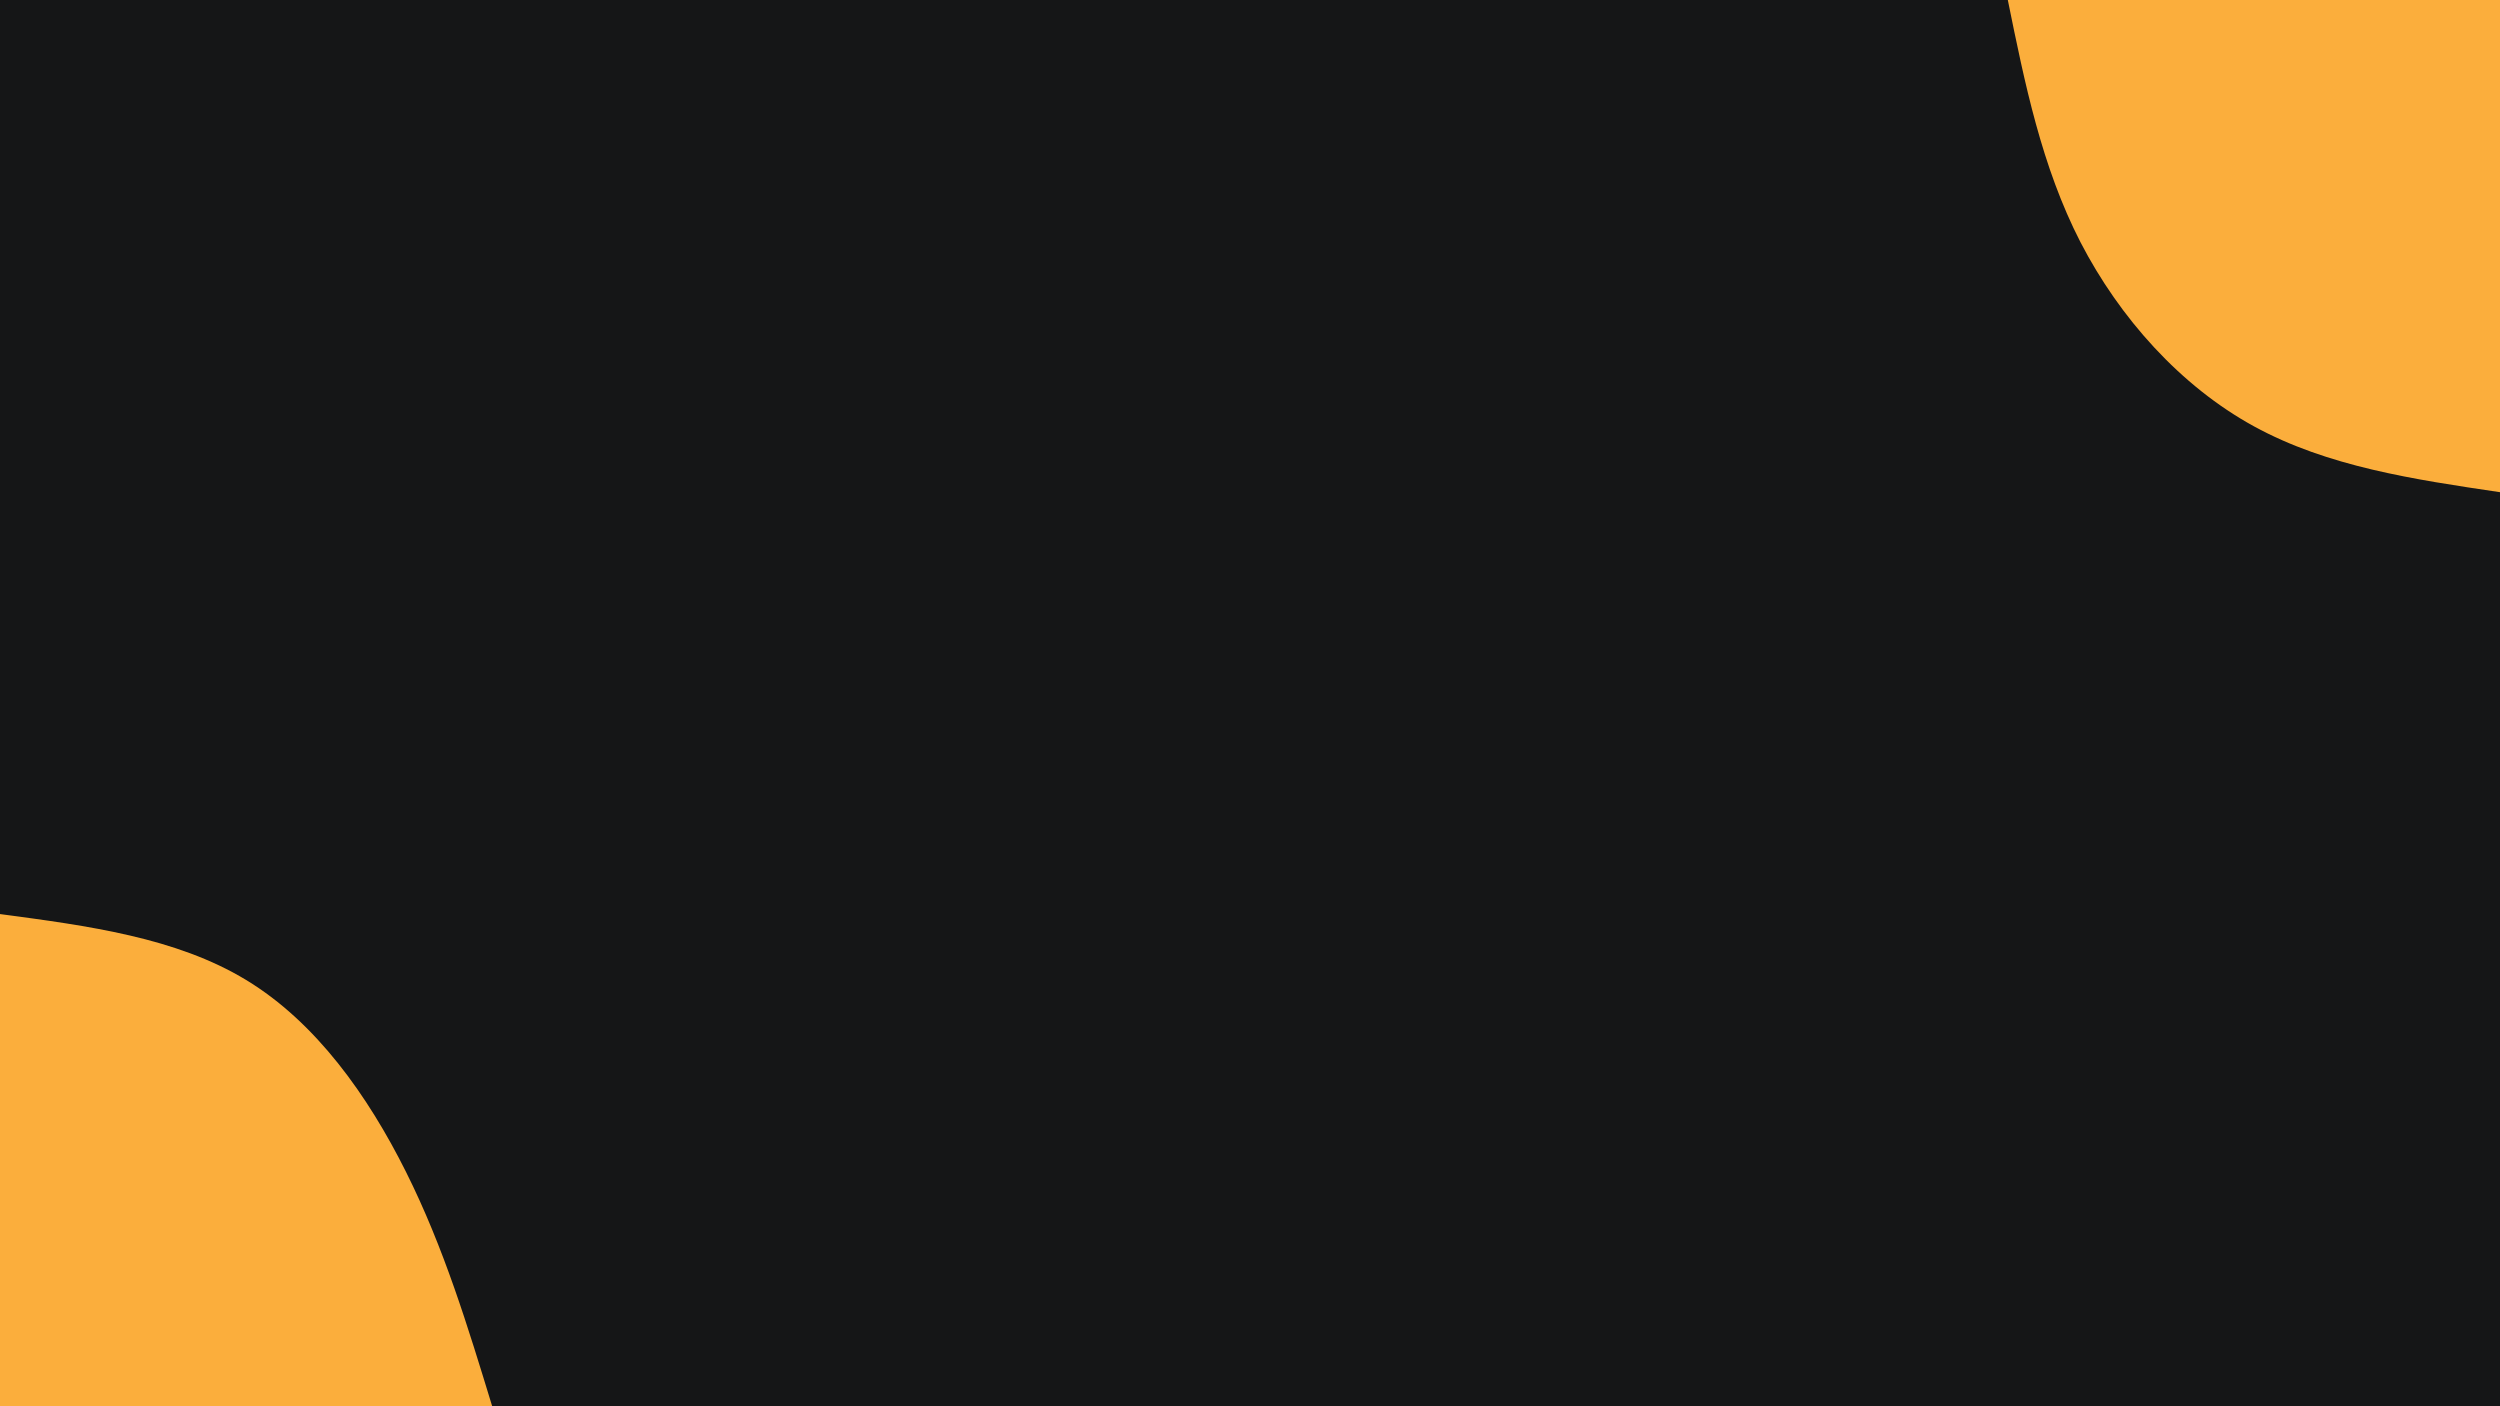 <svg id="visual" viewBox="0 0 960 540" width="960" height="540" xmlns="http://www.w3.org/2000/svg" xmlns:xlink="http://www.w3.org/1999/xlink" version="1.1"><rect x="0" y="0" width="960" height="540" fill="#151617"></rect><defs><linearGradient id="grad1_0" x1="43.8%" y1="0%" x2="100%" y2="100%"><stop offset="14.444%" stop-color="#151617" stop-opacity="1"></stop><stop offset="85.556%" stop-color="#151617" stop-opacity="1"></stop></linearGradient></defs><defs><linearGradient id="grad2_0" x1="0%" y1="0%" x2="56.3%" y2="100%"><stop offset="14.444%" stop-color="#151617" stop-opacity="1"></stop><stop offset="85.556%" stop-color="#151617" stop-opacity="1"></stop></linearGradient></defs><g transform="translate(960, 0)"><path d="M0 189C-33.1 184.1 -66.2 179.2 -94.5 163.7C-122.8 148.2 -146.1 122 -161.1 93C-176 64 -182.5 32 -189 0L0 0Z" fill="#fbae3c"></path></g><g transform="translate(0, 540)"><path d="M0 -189C33.8 -184.5 67.6 -180 94.5 -163.7C121.4 -147.4 141.3 -119.2 155.9 -90C170.5 -60.8 179.7 -30.4 189 0L0 0Z" fill="#fbae3c"></path></g></svg>